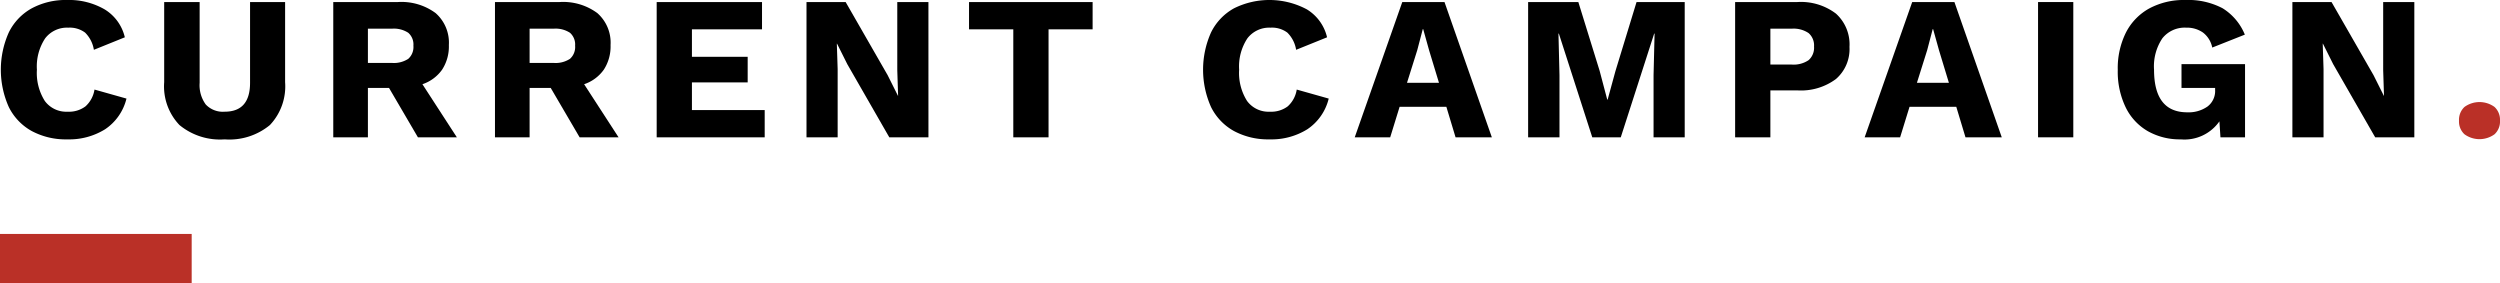 <svg xmlns="http://www.w3.org/2000/svg" width="304.95" height="34.536" viewBox="0 0 304.95 34.536">
  <g id="Group_756" data-name="Group 756" transform="translate(-34.907 -54.487)">
    <g id="CURRENT_CAMPAIGN." data-name="CURRENT CAMPAIGN.">
      <g id="Group_822" data-name="Group 822">
        <path id="Path_286" data-name="Path 286" d="M47.734,70.25a8.3,8.3,0,0,1-4.625,1.237,8.777,8.777,0,0,1-4.325-1.013,6.777,6.777,0,0,1-2.8-2.925,11.132,11.132,0,0,1,0-9.112,6.763,6.763,0,0,1,2.8-2.937,8.724,8.724,0,0,1,4.3-1.013,8.66,8.66,0,0,1,4.575,1.138,5.435,5.435,0,0,1,2.475,3.412l-3.775,1.525a3.784,3.784,0,0,0-1.075-2.1,3.139,3.139,0,0,0-2.05-.6,3.343,3.343,0,0,0-2.825,1.312,6.208,6.208,0,0,0-1,3.813,6.383,6.383,0,0,0,.962,3.812,3.245,3.245,0,0,0,2.788,1.313,3.35,3.35,0,0,0,2.175-.651,3.472,3.472,0,0,0,1.1-2.049l3.9,1.1A6.29,6.29,0,0,1,47.734,70.25Z"/>
        <path id="Path_287" data-name="Path 287" d="M69.684,64.512a6.858,6.858,0,0,1-1.851,5.225,7.763,7.763,0,0,1-5.524,1.75,7.775,7.775,0,0,1-5.513-1.75,6.833,6.833,0,0,1-1.862-5.225V54.737h4.325v9.849a3.992,3.992,0,0,0,.75,2.651,2.862,2.862,0,0,0,2.3.875q3.1,0,3.1-3.526V54.737h4.275Z"/>
        <path id="Path_288" data-name="Path 288" d="M82.359,65.211H79.784v6.026H75.559v-16.5h7.875a7,7,0,0,1,4.612,1.349,4.8,4.8,0,0,1,1.613,3.9,5.174,5.174,0,0,1-.825,3,4.813,4.813,0,0,1-2.4,1.775l4.2,6.475h-4.75Zm-2.575-3.049h2.925a3.2,3.2,0,0,0,2-.5,1.93,1.93,0,0,0,.625-1.6,1.9,1.9,0,0,0-.625-1.575,3.208,3.208,0,0,0-2-.5H79.784Z"/>
        <path id="Path_289" data-name="Path 289" d="M102.083,65.211H99.508v6.026H95.284v-16.5h7.875a7,7,0,0,1,4.612,1.349,4.8,4.8,0,0,1,1.612,3.9,5.181,5.181,0,0,1-.824,3,4.822,4.822,0,0,1-2.4,1.775l4.2,6.475h-4.75Zm-2.575-3.049h2.926a3.2,3.2,0,0,0,2-.5,1.93,1.93,0,0,0,.625-1.6,1.9,1.9,0,0,0-.625-1.575,3.208,3.208,0,0,0-2-.5H99.508Z"/>
        <path id="Path_290" data-name="Path 290" d="M128.184,67.912v3.325H115.009v-16.5h12.849v3.325h-8.549v3.35h6.8v3.125h-6.8v3.375Z"/>
        <path id="Path_291" data-name="Path 291" d="M148.159,71.237h-4.776l-5.125-8.925-1.25-2.5h-.025l.1,3.1v8.325h-3.8v-16.5h4.775l5.125,8.925,1.25,2.5h.024l-.1-3.1V54.737h3.8Z"/>
        <path id="Path_292" data-name="Path 292" d="M168.184,58.062h-5.375V71.237h-4.3V58.062h-5.4V54.737h15.076Z"/>
        <path id="Path_293" data-name="Path 293" d="M194.383,70.25a8.293,8.293,0,0,1-4.625,1.237,8.777,8.777,0,0,1-4.325-1.013,6.777,6.777,0,0,1-2.8-2.925,11.132,11.132,0,0,1,0-9.112,6.763,6.763,0,0,1,2.8-2.937,9.7,9.7,0,0,1,8.875.125,5.435,5.435,0,0,1,2.475,3.412l-3.775,1.525a3.777,3.777,0,0,0-1.075-2.1,3.135,3.135,0,0,0-2.05-.6,3.345,3.345,0,0,0-2.825,1.312,6.214,6.214,0,0,0-1,3.813,6.383,6.383,0,0,0,.963,3.812,3.242,3.242,0,0,0,2.787,1.313,3.346,3.346,0,0,0,2.175-.651,3.466,3.466,0,0,0,1.1-2.049l3.9,1.1A6.286,6.286,0,0,1,194.383,70.25Z"/>
        <path id="Path_294" data-name="Path 294" d="M211.333,67.512h-5.7l-1.15,3.725h-4.325l5.8-16.5h5.15l5.775,16.5h-4.425Zm-.9-2.926-1.2-3.949-.725-2.6h-.05l-.675,2.575-1.25,3.974Z"/>
        <path id="Path_295" data-name="Path 295" d="M240.408,71.237h-3.8V63.662l.125-5.076h-.05l-4.075,12.651h-3.475l-4.075-12.651h-.05l.125,5.076v7.575h-3.825v-16.5h6.125l2.6,8.4.925,3.5h.05l.95-3.475,2.575-8.425h5.875Z"/>
        <path id="Path_296" data-name="Path 296" d="M258.857,56.149a5.052,5.052,0,0,1,1.65,4.062,4.829,4.829,0,0,1-1.65,3.914,7.153,7.153,0,0,1-4.725,1.387h-3.275v5.725h-4.3v-16.5h7.574A7.064,7.064,0,0,1,258.857,56.149Zm-3.337,5.676a2.019,2.019,0,0,0,.663-1.663,1.987,1.987,0,0,0-.663-1.638,3.257,3.257,0,0,0-2.062-.537h-2.6v4.375h2.6A3.251,3.251,0,0,0,255.52,61.825Z"/>
        <path id="Path_297" data-name="Path 297" d="M273.533,67.512h-5.7l-1.15,3.725h-4.325l5.8-16.5h5.15l5.775,16.5h-4.425Zm-.9-2.926-1.2-3.949-.725-2.6h-.05l-.675,2.575-1.25,3.974Z"/>
        <path id="Path_298" data-name="Path 298" d="M287.808,71.237h-4.3v-16.5h4.3Z"/>
        <path id="Path_299" data-name="Path 299" d="M308.757,62.312v8.925h-3l-.125-1.95a5.2,5.2,0,0,1-4.725,2.2,7.928,7.928,0,0,1-3.987-.987,6.776,6.776,0,0,1-2.713-2.9,9.991,9.991,0,0,1-.975-4.587,9.721,9.721,0,0,1,1-4.562,6.971,6.971,0,0,1,2.85-2.938,8.89,8.89,0,0,1,4.375-1.025,9.033,9.033,0,0,1,4.55,1,6.785,6.785,0,0,1,2.725,3.224l-3.975,1.576a3.057,3.057,0,0,0-1.125-1.826,3.4,3.4,0,0,0-2.05-.6,3.47,3.47,0,0,0-2.912,1.3,6.133,6.133,0,0,0-1.013,3.825q0,5.2,4.05,5.2a4.012,4.012,0,0,0,2.463-.7,2.374,2.374,0,0,0,.937-2.026v-.25h-4.1v-2.9Z"/>
        <path id="Path_300" data-name="Path 300" d="M329.407,71.237h-4.775l-5.125-8.925-1.25-2.5h-.025l.1,3.1v8.325h-3.8v-16.5h4.775l5.125,8.925,1.25,2.5h.025l-.1-3.1V54.737h3.8Z"/>
      </g>
      <g id="Group_823" data-name="Group 823">
        <path id="Path_301" data-name="Path 301" d="M339.194,67.537a2.144,2.144,0,0,1,.663,1.674,2.115,2.115,0,0,1-.663,1.651,3.116,3.116,0,0,1-3.674,0,2.115,2.115,0,0,1-.663-1.651,2.144,2.144,0,0,1,.663-1.674,3.112,3.112,0,0,1,3.674,0Z" fill="#ba3027"/>
      </g>
    </g>
    <line id="Line_87" data-name="Line 87" x2="23.381" transform="translate(34.907 86.023)" fill="none" stroke="#ba3027" stroke-width="6"/>
  </g>
</svg>
